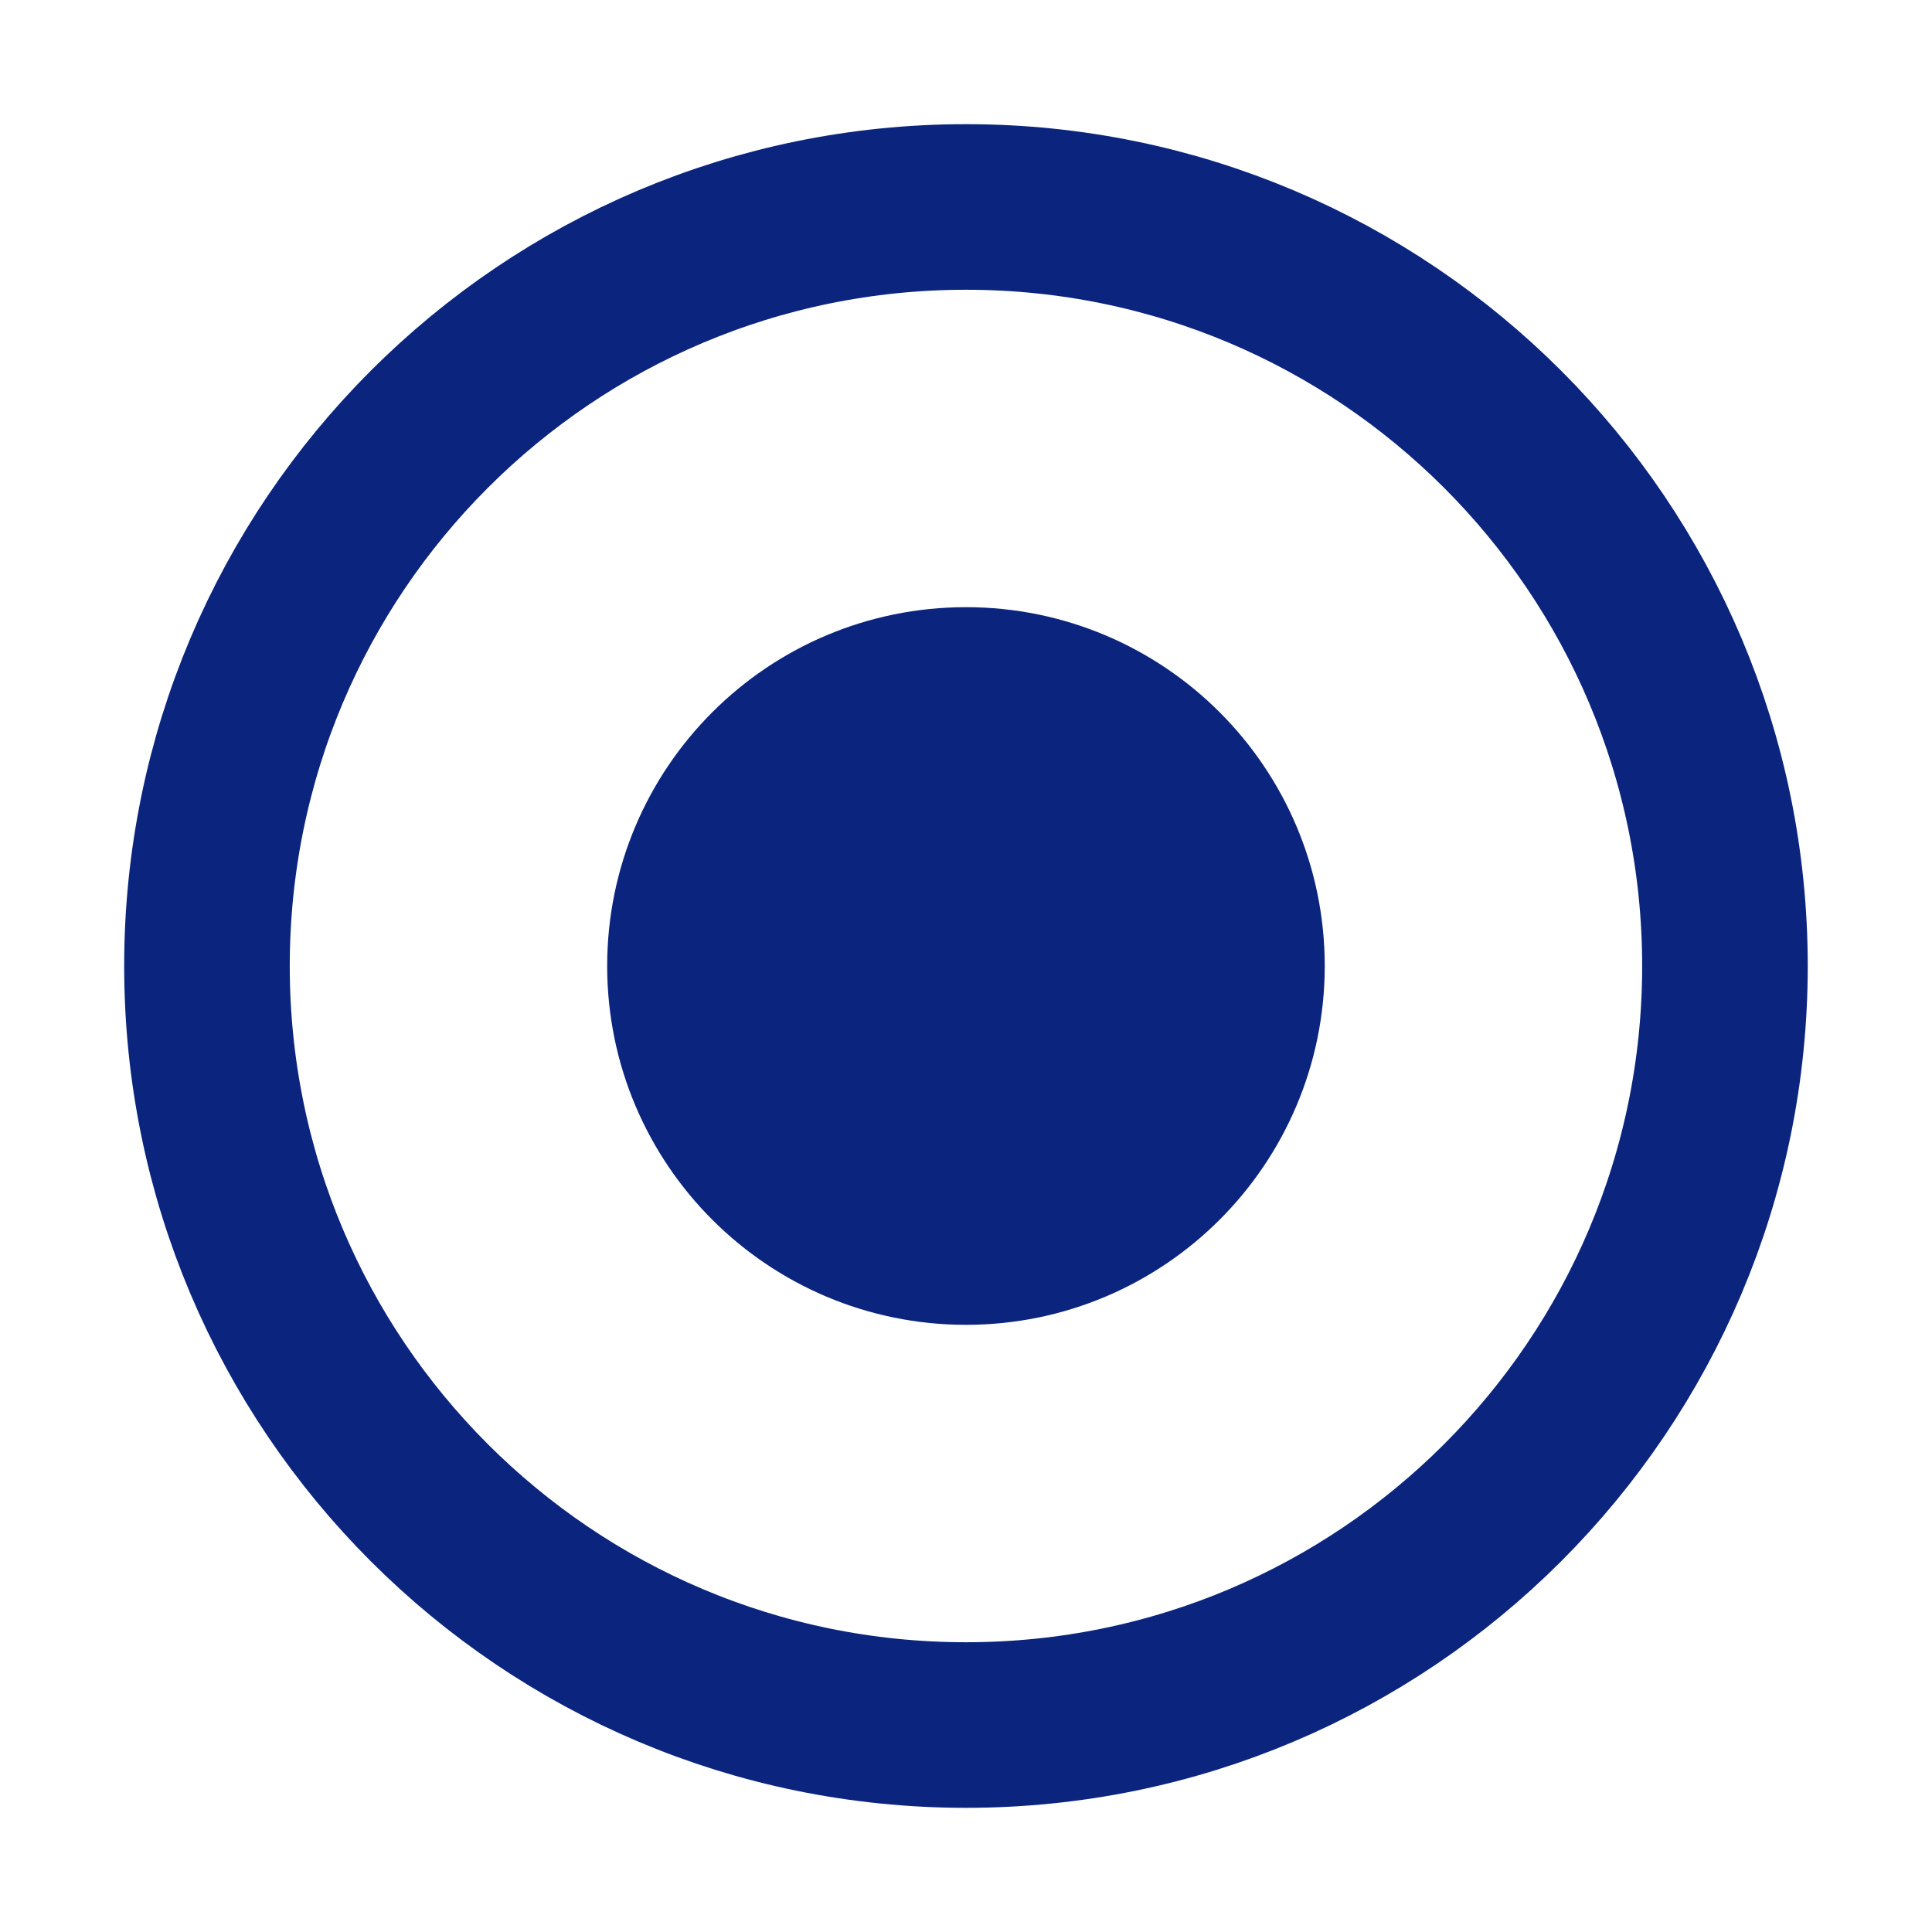 <svg width="24" height="24" viewBox="0 0 24 24" fill="none" xmlns="http://www.w3.org/2000/svg">
<path d="M12 21.429C17.207 21.429 21.428 17.207 21.428 12C21.428 6.793 17.207 2.571 12 2.571C6.793 2.571 2.571 6.793 2.571 12C2.571 17.207 6.793 21.429 12 21.429Z" stroke="#0B257E" stroke-width="2.057" stroke-miterlimit="10" stroke-linecap="square"/>
<path d="M12 15.429C13.893 15.429 15.428 13.893 15.428 12C15.428 10.106 13.893 8.571 12 8.571C10.106 8.571 8.571 10.106 8.571 12C8.571 13.893 10.106 15.429 12 15.429Z" fill="#0B257E"/>
<path d="M12 15.429C13.893 15.429 15.428 13.893 15.428 12C15.428 10.106 13.893 8.571 12 8.571C10.106 8.571 8.571 10.106 8.571 12C8.571 13.893 10.106 15.429 12 15.429Z" stroke="#0B257E" stroke-width="2.057" stroke-miterlimit="10" stroke-linecap="square"/>
</svg>
